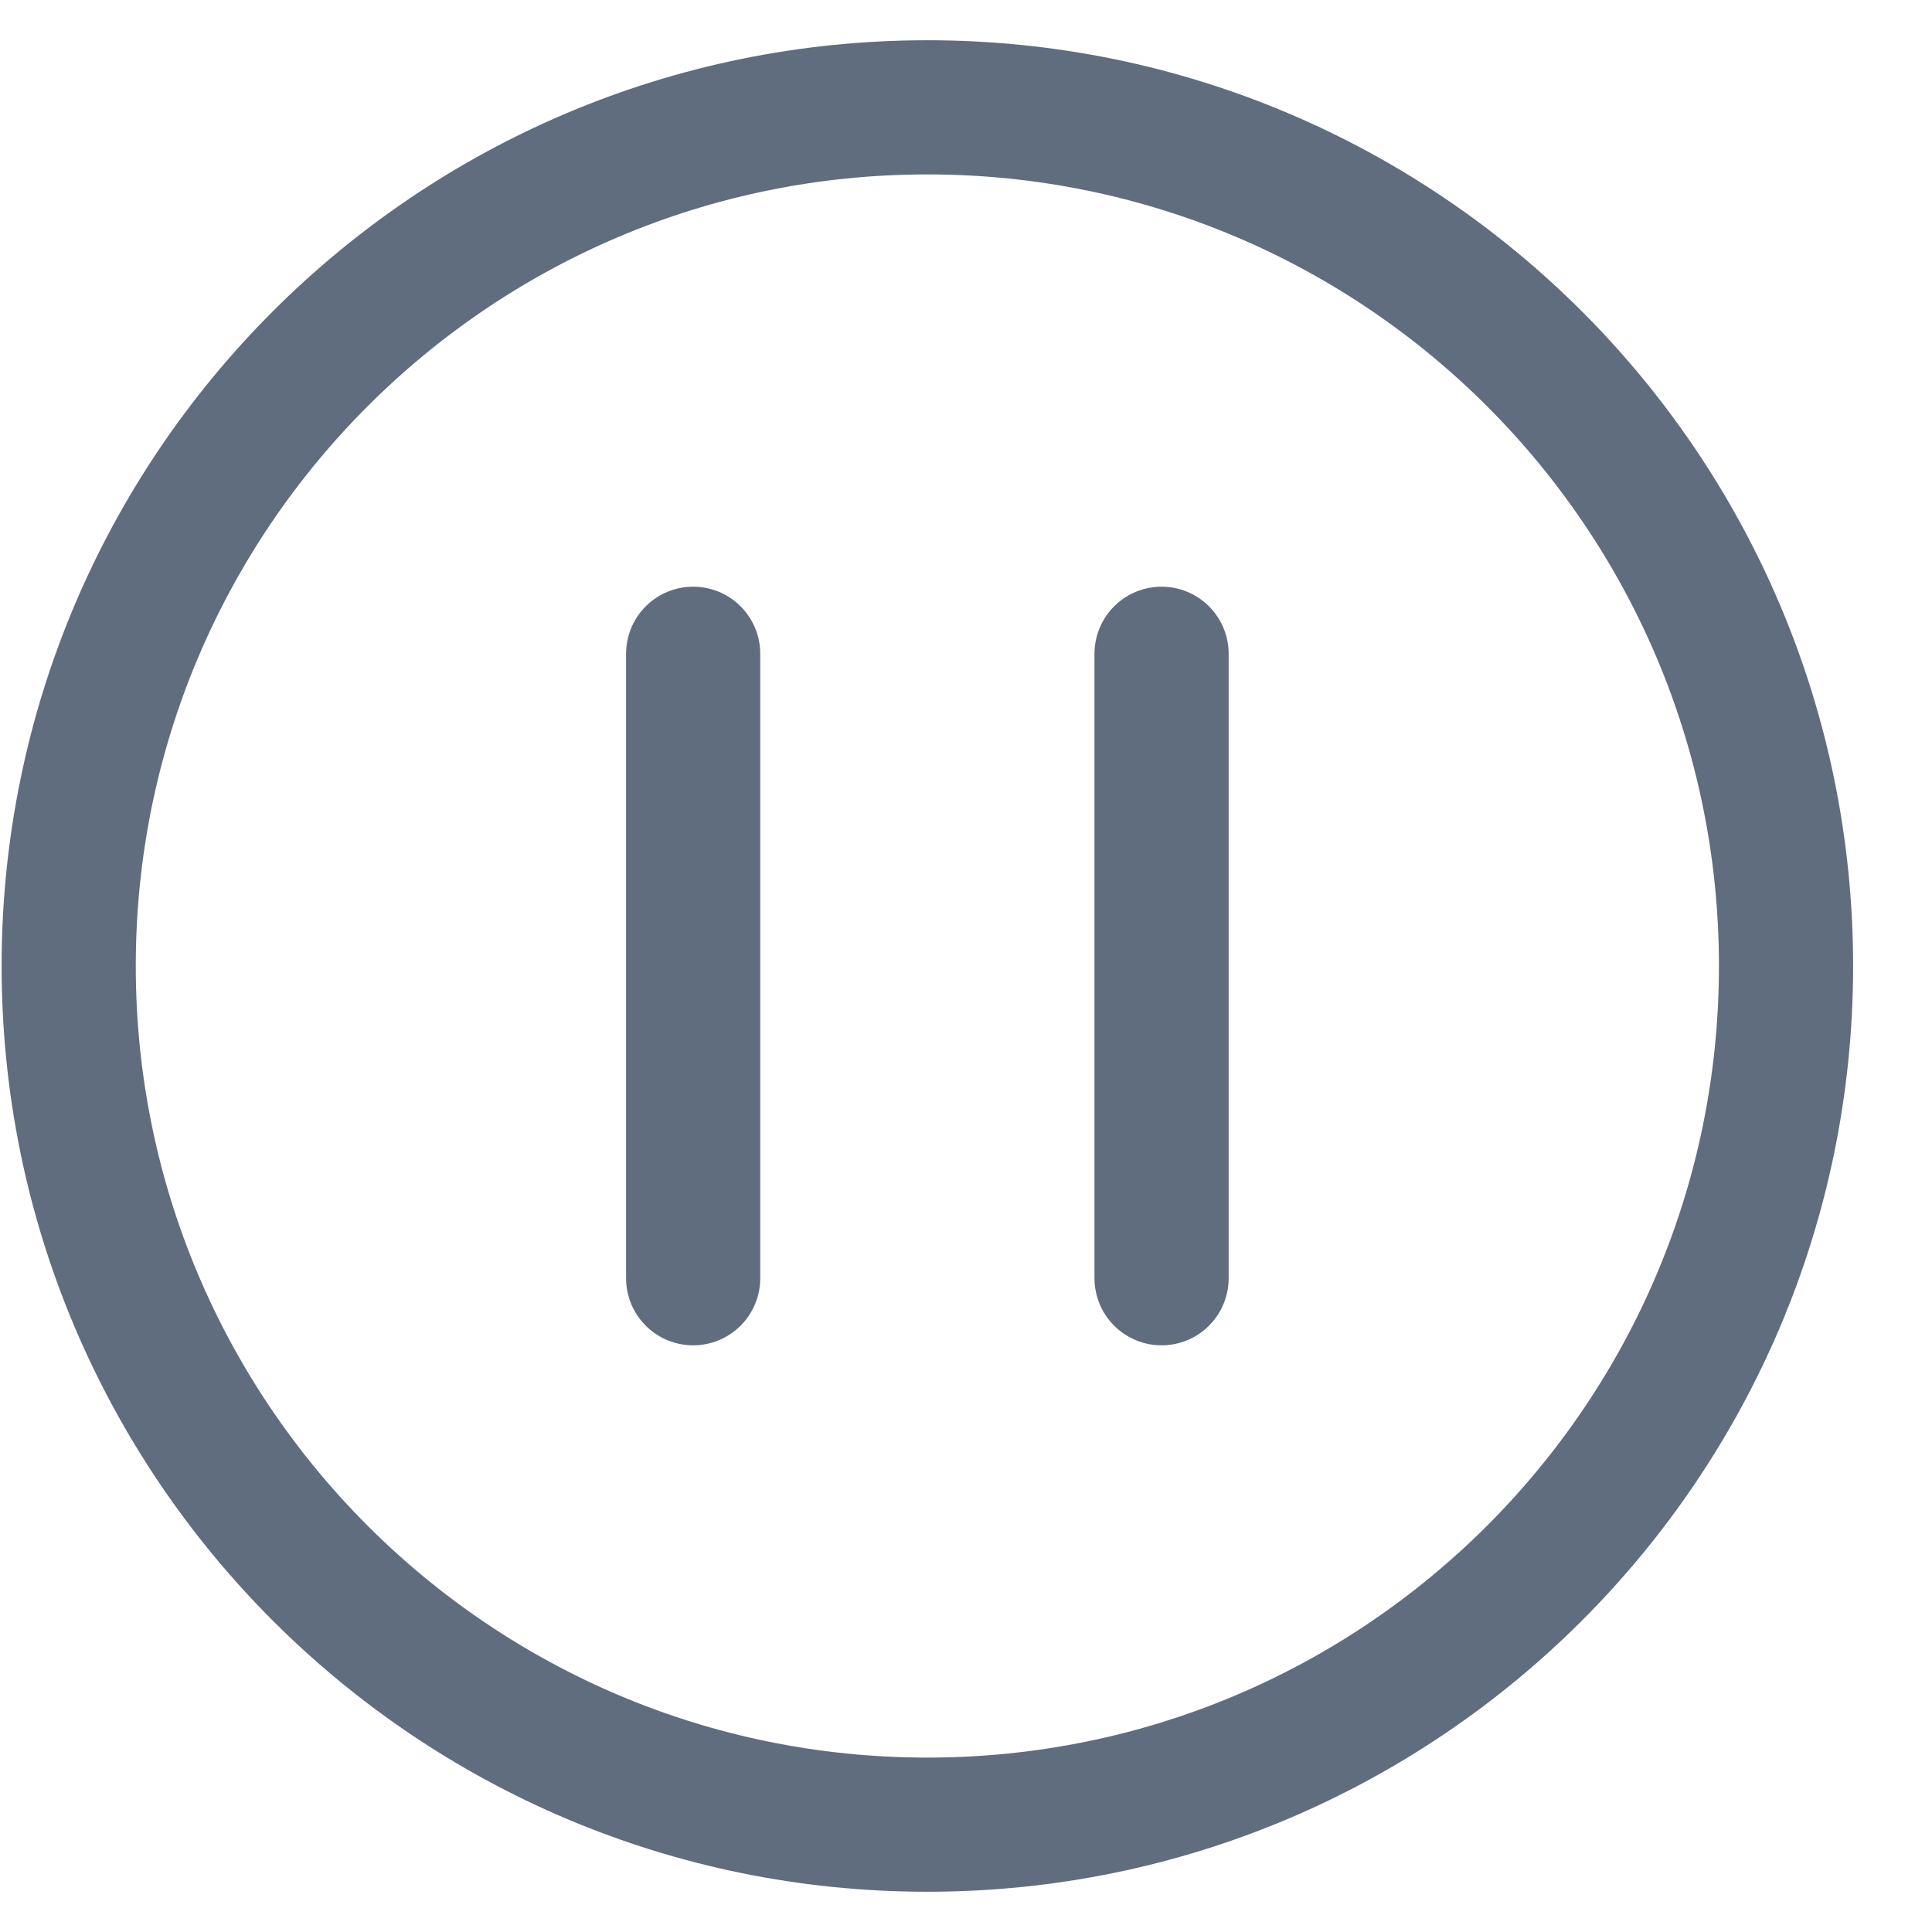 <svg width="18" height="18" viewBox="0 0 18 18" fill="none" xmlns="http://www.w3.org/2000/svg">
<path d="M6.458 6.091L6.458 11.909M10.822 6.091V11.909M0.64 9C0.64 13.418 4.221 17 8.64 17C13.058 17 16.64 13.418 16.64 9C16.64 4.582 13.058 1 8.64 1C4.221 1 0.64 4.582 0.64 9Z" stroke="#5F6D7E" stroke-width="1.25" stroke-linecap="round"/>
</svg>
